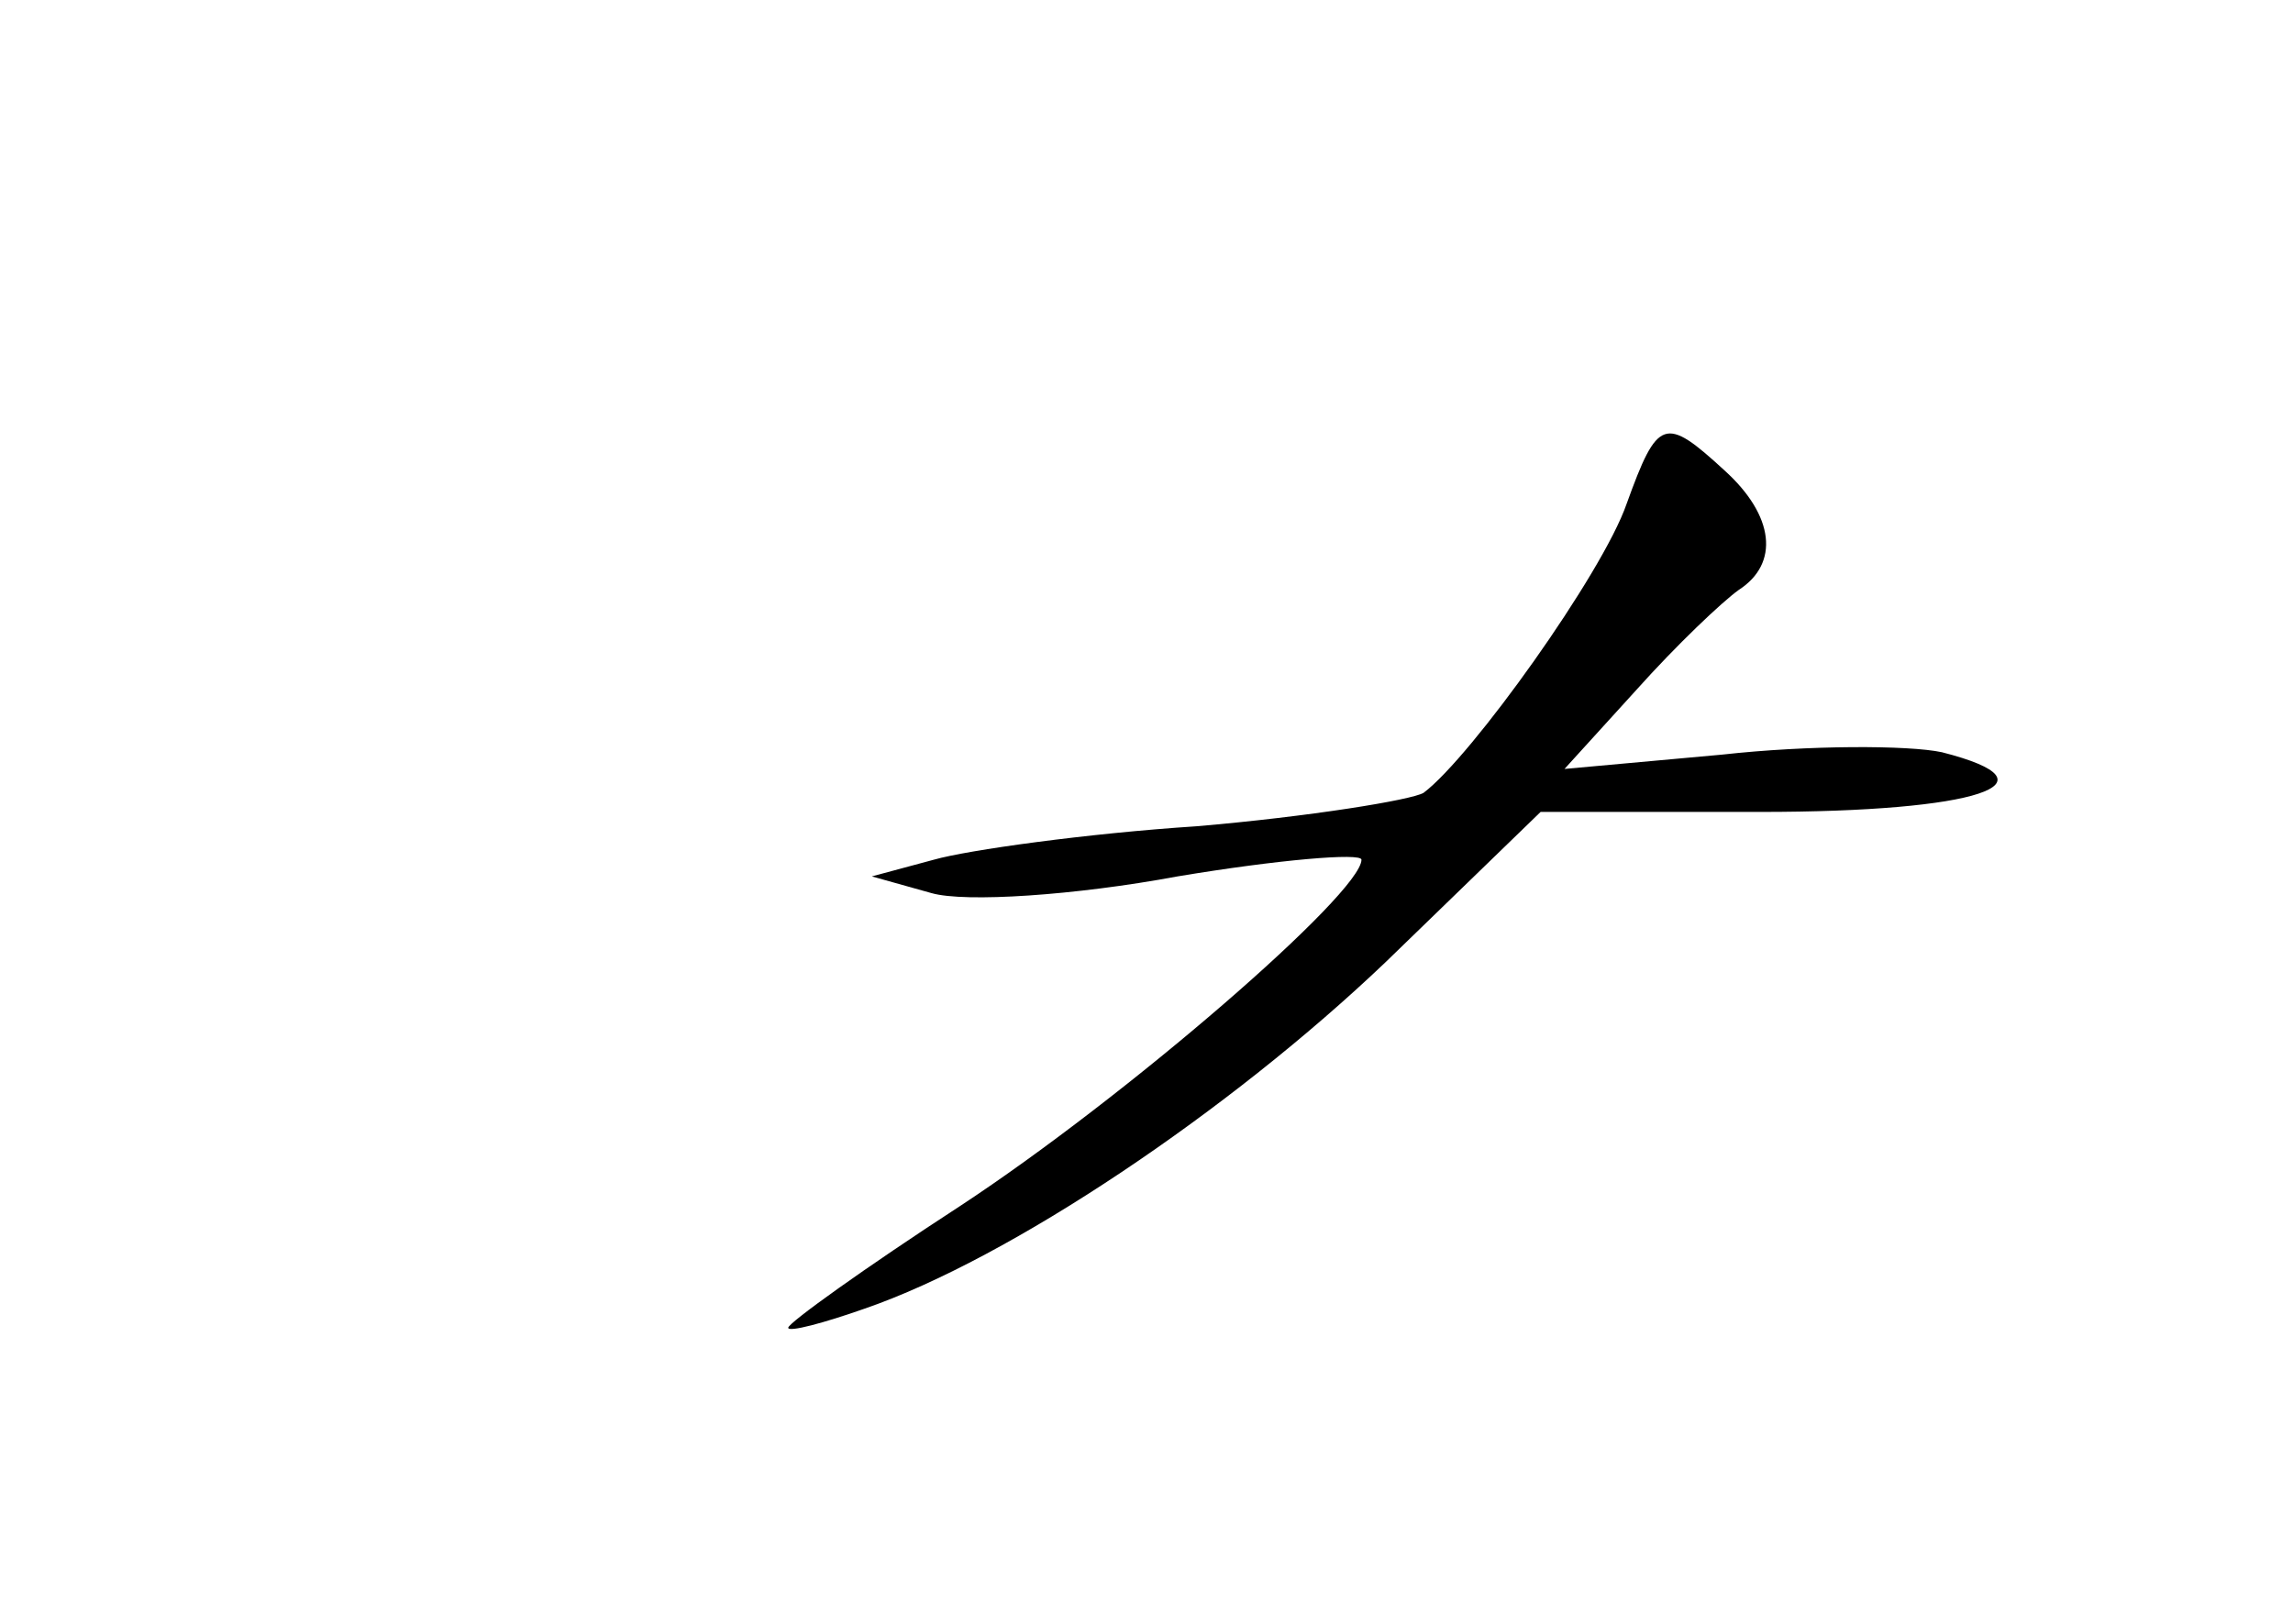<?xml version="1.0" standalone="no"?>
<!DOCTYPE svg PUBLIC "-//W3C//DTD SVG 20010904//EN"
 "http://www.w3.org/TR/2001/REC-SVG-20010904/DTD/svg10.dtd">
<svg version="1.0" xmlns="http://www.w3.org/2000/svg"
 width="96pt" height="68pt" viewBox="0 0 96 68"
 preserveAspectRatio="xMidYMid meet">
<g transform="translate(0,68) scale(0.1,-0.1)"
fill="#000000" stroke="none">
<path d="M681 469 c-10 -29 -65 -106 -85 -121 -5 -3 -48 -10 -95 -14 -46 -3
-96 -10 -110 -14 l-26 -7 25 -7 c14 -4 60 -1 103 7 42 7 77 10 77 7 0 -14 -98
-99 -168 -145 -40 -26 -72 -49 -72 -51 0 -2 15 2 32 8 61 21 153 83 218 145
l65 63 92 0 c91 0 127 12 76 25 -14 3 -56 3 -92 -1 l-66 -6 30 33 c17 19 36
37 43 42 17 11 15 31 -6 50 -25 23 -28 22 -41 -14z"/>
</g>
</svg>
